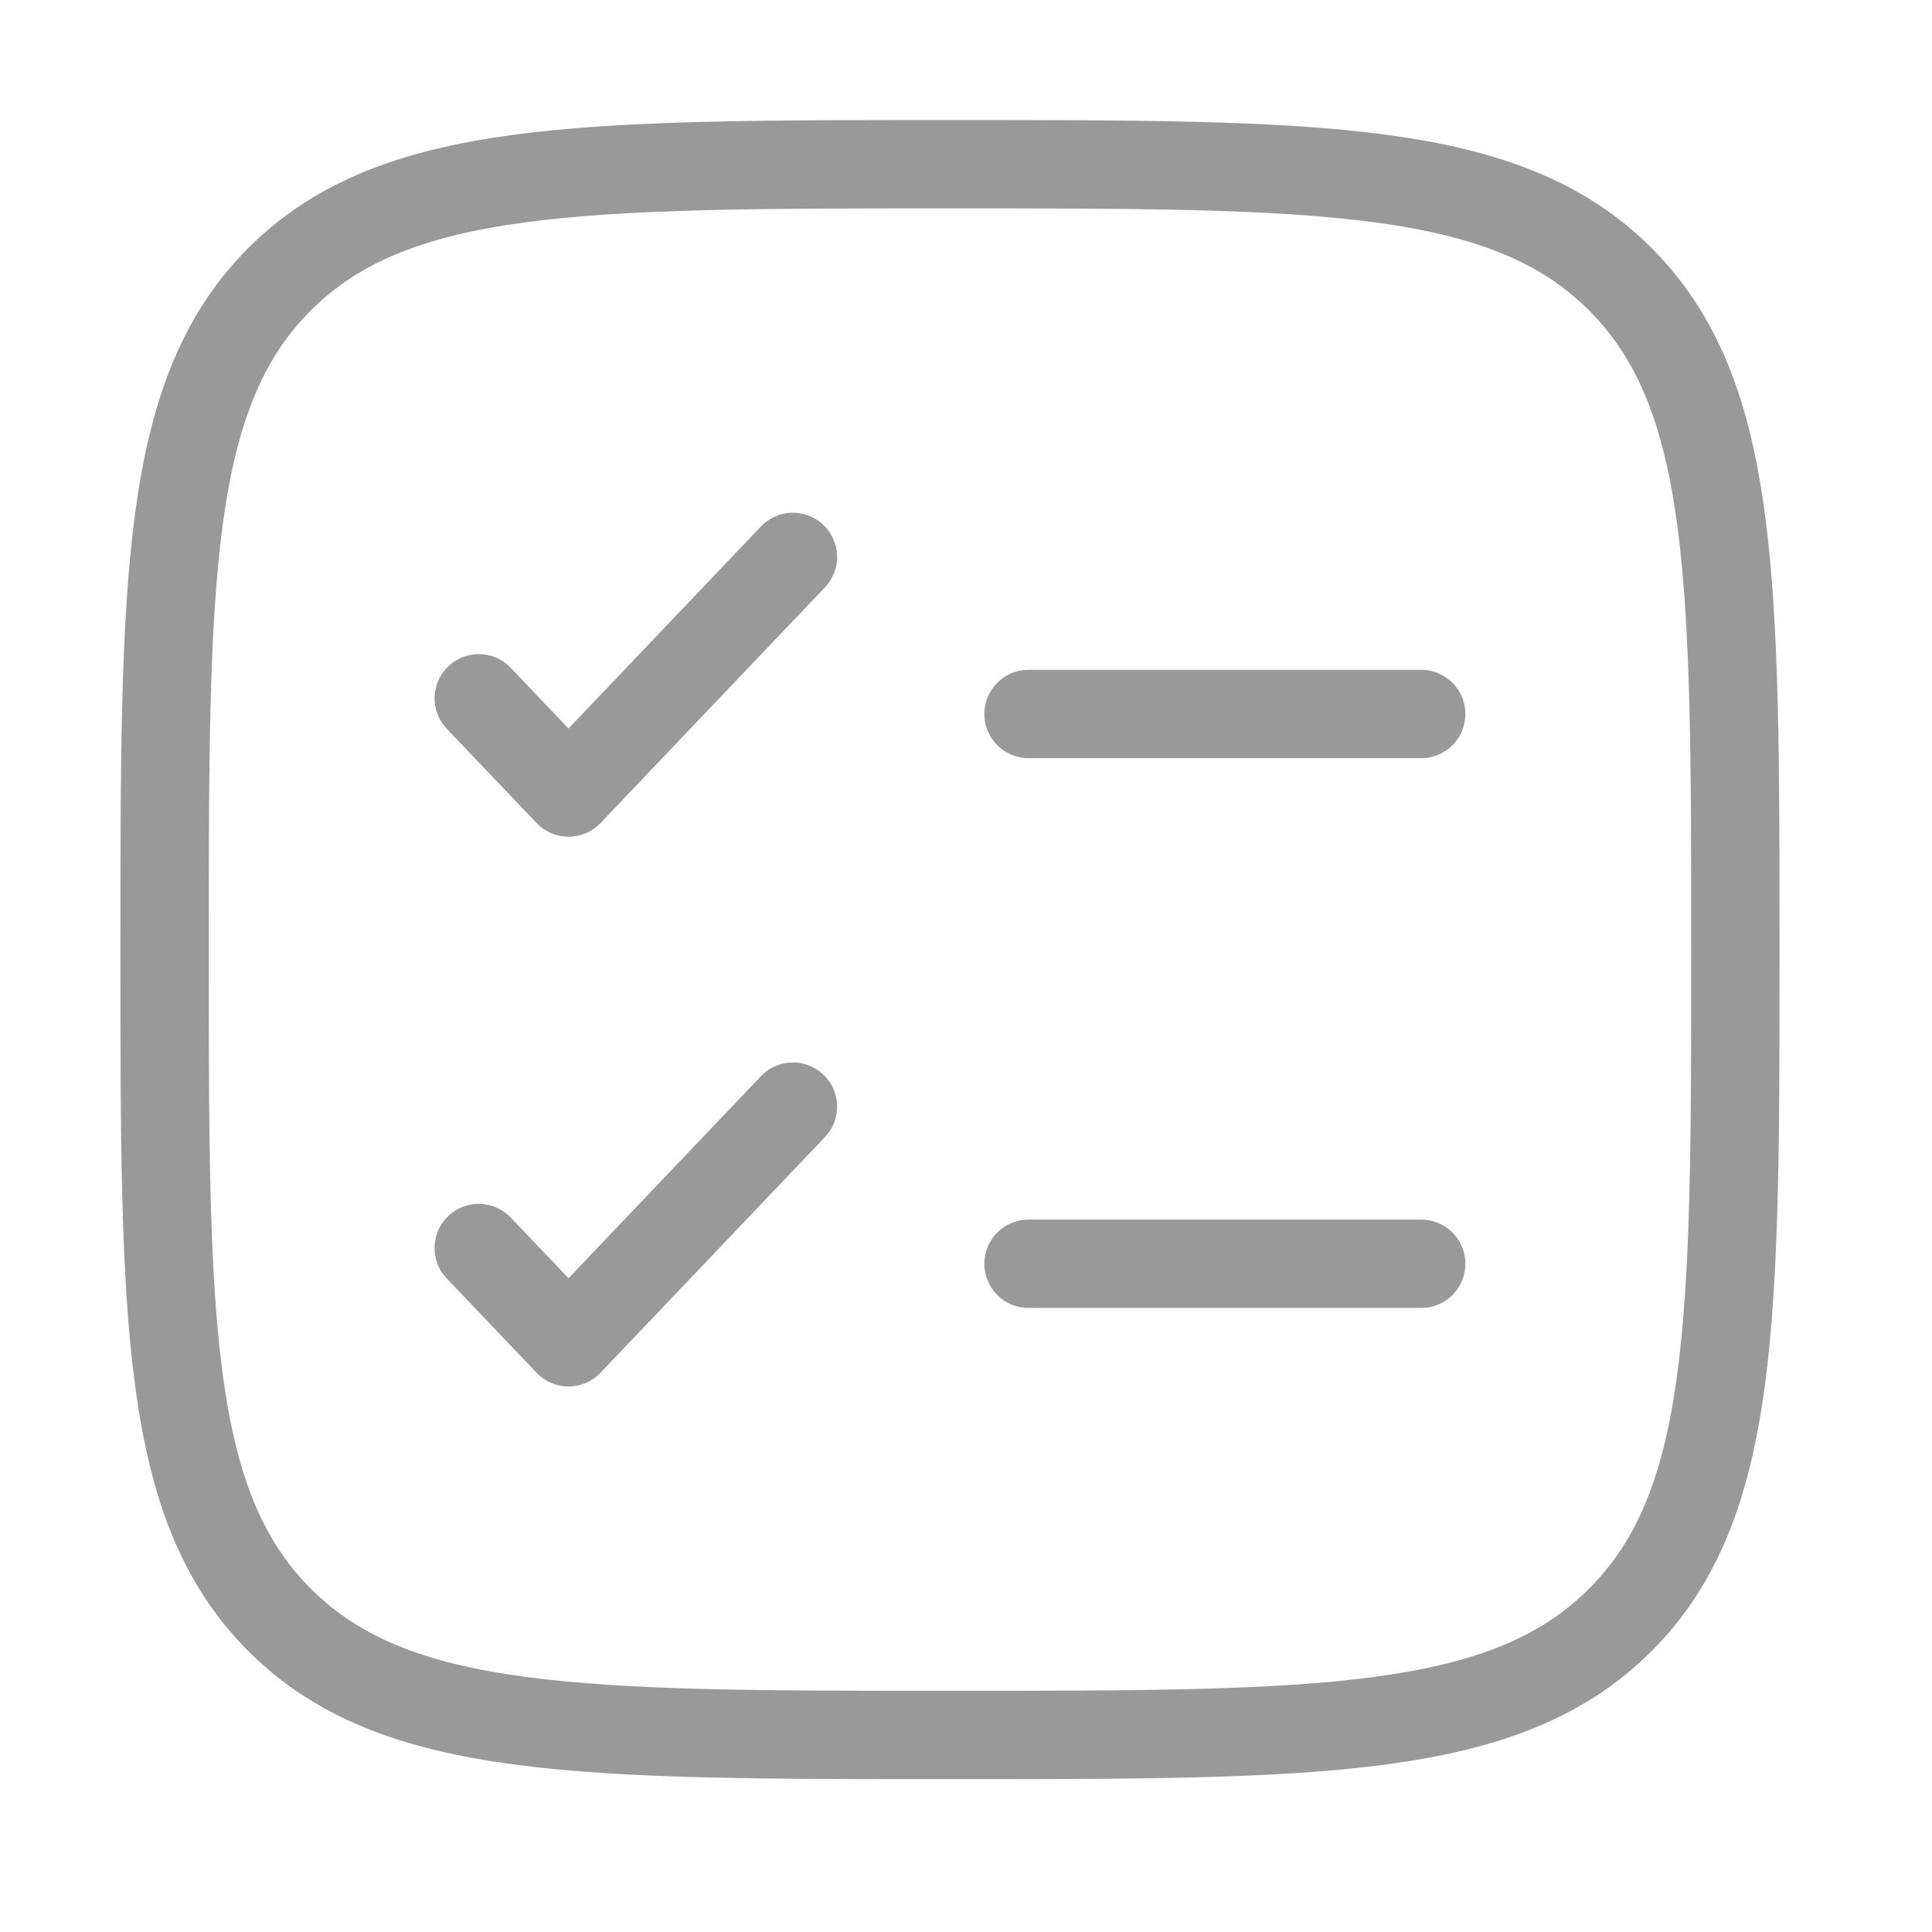<svg width="41" height="41" viewBox="0 0 41 41" fill="none" xmlns="http://www.w3.org/2000/svg">
<path d="M3.493 20.152C3.493 12.296 3.493 8.367 5.933 5.925C8.377 3.485 12.303 3.485 20.16 3.485C28.017 3.485 31.945 3.485 34.385 5.925C36.827 8.369 36.827 12.296 36.827 20.152C36.827 28.009 36.827 31.937 34.385 34.377C31.947 36.819 28.017 36.819 20.16 36.819C12.303 36.819 8.375 36.819 5.933 34.377C3.493 31.939 3.493 28.009 3.493 20.152Z" stroke="#999999" stroke-width="1.875"/>
<path d="M10.16 26.485L12.065 28.485L16.827 23.485M10.16 14.819L12.065 16.819L16.827 11.819" stroke="#999999" stroke-width="1.875" stroke-linecap="round" stroke-linejoin="round"/>
<path d="M21.827 15.152H30.16M21.827 26.819H30.16" stroke="#999999" stroke-width="1.875" stroke-linecap="round"/>
</svg>
